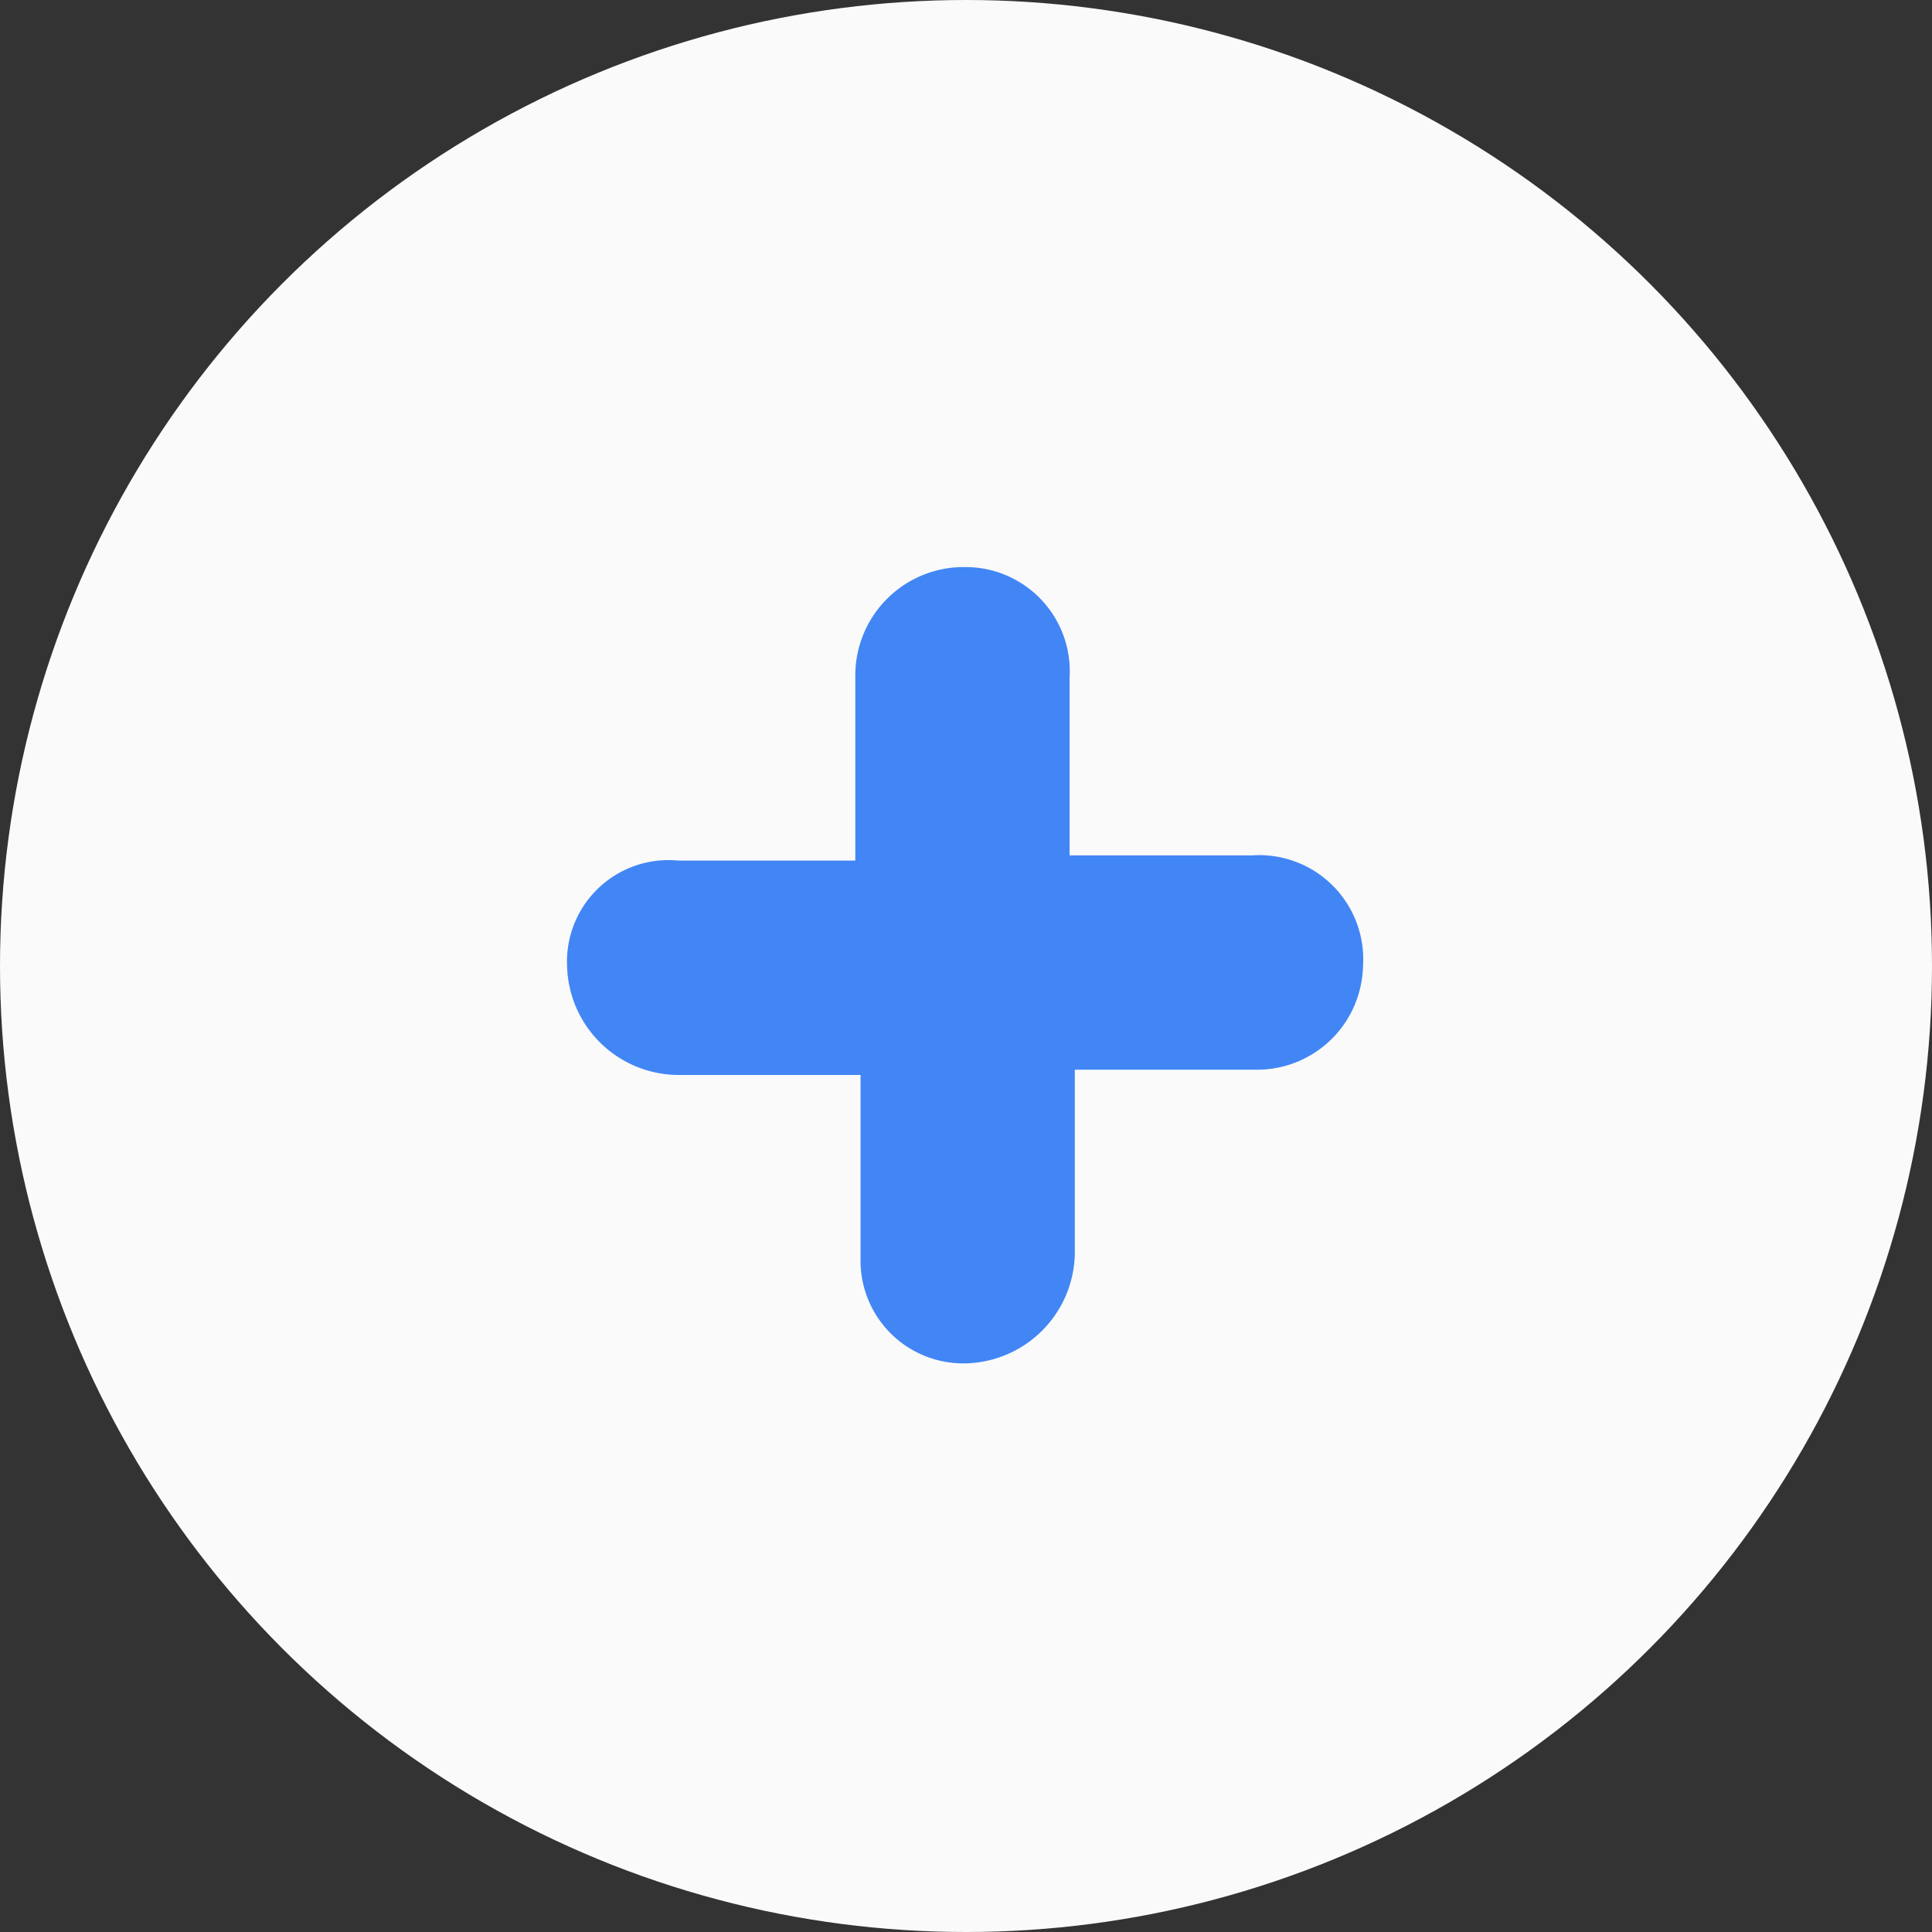 <svg xmlns="http://www.w3.org/2000/svg" width="31" height="31" viewBox="0 0 31 31">
  <rect x="0" y="0" width="31" height="31" fill="#333333" stroke="none"/>
  <g id="plus" transform="translate(-30 -239)">
    <circle id="Ellipse_1952" data-name="Ellipse 1952" cx="15.5" cy="15.5" r="15.5" transform="translate(30 239)" fill="#fafafa"/>
    <g id="add" transform="translate(39.602 248.599)">
      <path id="Path" d="M10.51,4.626H7.231a.181.181,0,0,1-.168-.168v-3.2A1.172,1.172,0,0,0,5.886,0,1.239,1.239,0,0,0,4.625,1.262v3.28a.181.181,0,0,1-.168.168H1.262A1.128,1.128,0,0,0,0,5.887,1.293,1.293,0,0,0,1.262,7.149H4.541a.181.181,0,0,1,.168.168V10.6a1.148,1.148,0,0,0,1.177,1.177,1.293,1.293,0,0,0,1.261-1.261V7.233a.181.181,0,0,1,.168-.168h3.279a1.2,1.2,0,0,0,1.177-1.177A1.17,1.17,0,0,0,10.51,4.626Z" transform="translate(-0.003 0)" fill="#4286f5" stroke="#4286f5" stroke-width="1"/>
    </g>
  </g>
</svg>
